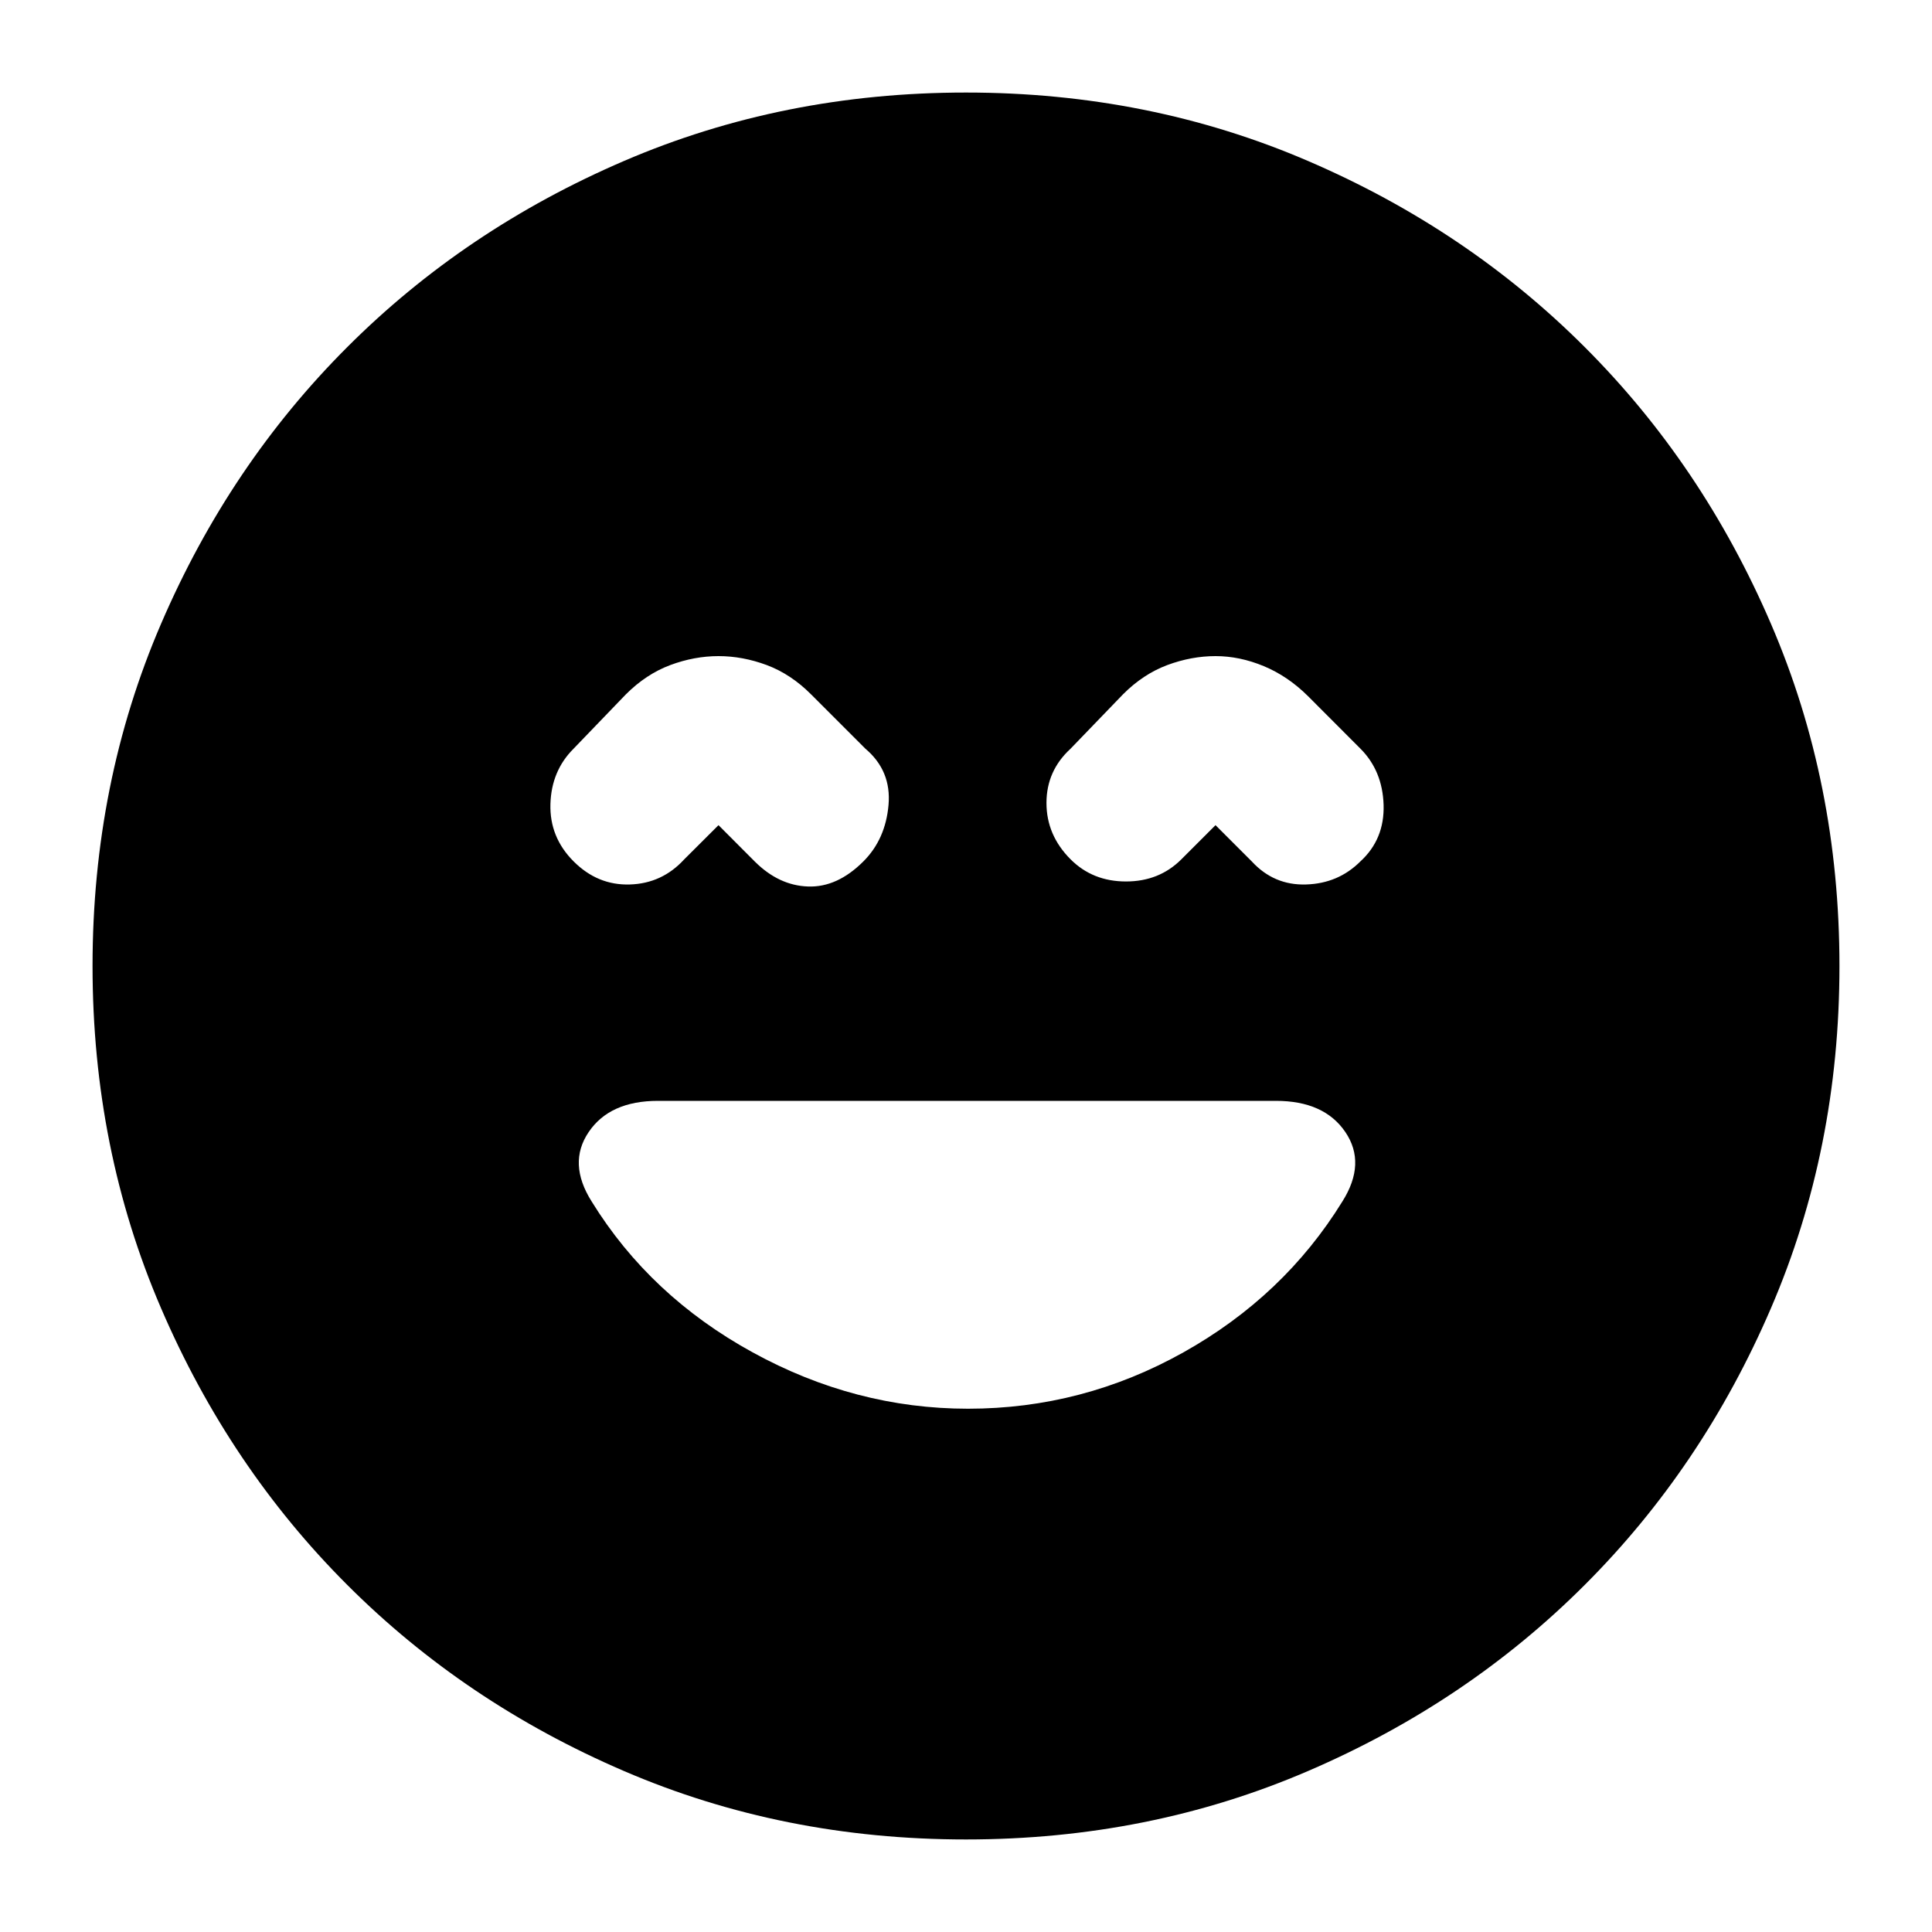 <svg xmlns="http://www.w3.org/2000/svg" height="20" width="20"><path d="M5.938 8.917Q6.188 9.167 6.521 9.156Q6.854 9.146 7.083 8.896L7.438 8.542L7.812 8.917Q8.062 9.167 8.365 9.177Q8.667 9.188 8.938 8.917Q9.167 8.688 9.198 8.333Q9.229 7.979 8.958 7.75L8.396 7.188Q8.188 6.979 7.938 6.885Q7.688 6.792 7.438 6.792Q7.188 6.792 6.938 6.885Q6.688 6.979 6.479 7.188L5.938 7.75Q5.708 7.979 5.698 8.323Q5.688 8.667 5.938 8.917ZM11.083 8.896Q11.312 9.125 11.656 9.125Q12 9.125 12.229 8.896L12.583 8.542L12.958 8.917Q13.188 9.167 13.521 9.156Q13.854 9.146 14.083 8.917Q14.333 8.688 14.323 8.333Q14.312 7.979 14.083 7.75L13.542 7.208Q13.333 7 13.083 6.896Q12.833 6.792 12.583 6.792Q12.333 6.792 12.083 6.885Q11.833 6.979 11.625 7.188L11.083 7.75Q10.833 7.979 10.833 8.312Q10.833 8.646 11.083 8.896ZM10 19.042Q8.104 19.042 6.458 18.333Q4.812 17.625 3.594 16.406Q2.375 15.188 1.667 13.542Q0.958 11.896 0.958 10Q0.958 8.104 1.667 6.458Q2.375 4.812 3.594 3.594Q4.812 2.375 6.458 1.667Q8.104 0.958 10 0.958Q11.896 0.958 13.542 1.667Q15.188 2.375 16.406 3.594Q17.625 4.812 18.333 6.458Q19.042 8.104 19.042 10Q19.042 11.896 18.333 13.542Q17.625 15.188 16.406 16.406Q15.188 17.625 13.542 18.333Q11.896 19.042 10 19.042ZM10.021 14.583Q11.208 14.583 12.25 14Q13.292 13.417 13.896 12.438Q14.146 12.042 13.927 11.719Q13.708 11.396 13.208 11.396H6.812Q6.312 11.396 6.094 11.719Q5.875 12.042 6.125 12.438Q6.729 13.417 7.792 14Q8.854 14.583 10.021 14.583Z"/></svg>